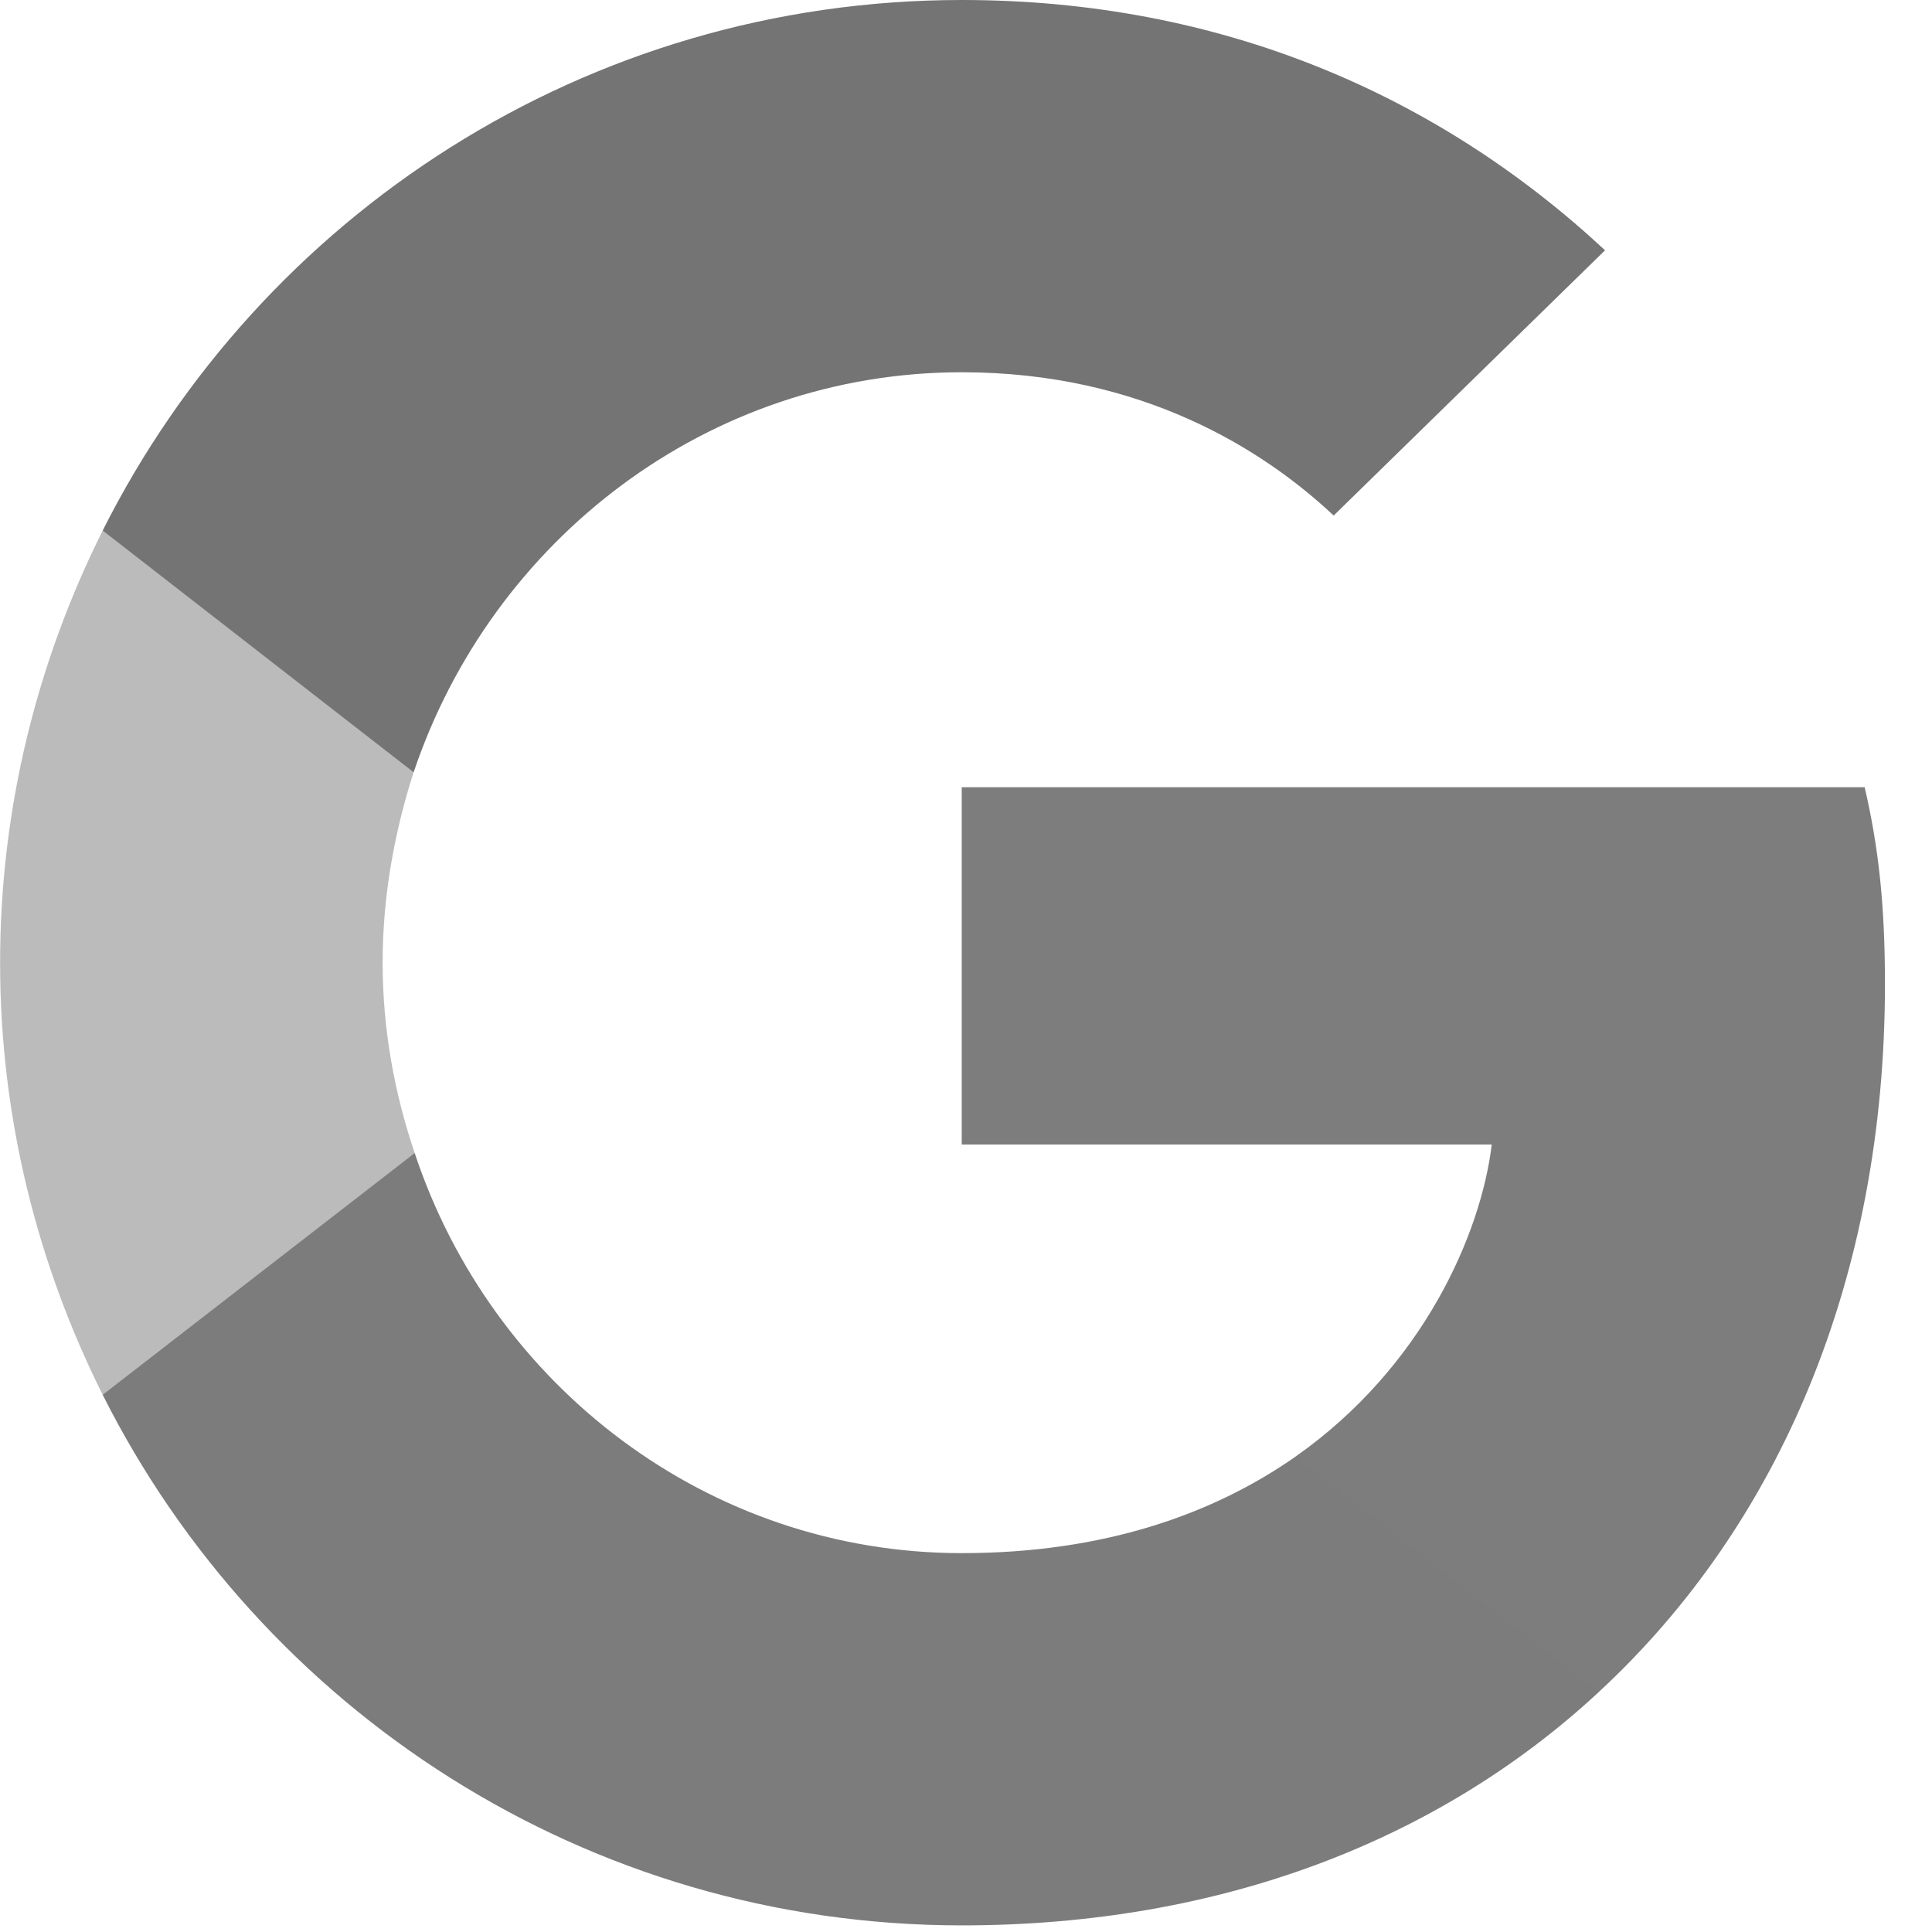<svg width="40" height="40" viewBox="0 0 40 40" fill="none" xmlns="http://www.w3.org/2000/svg">
<g style="mix-blend-mode:luminosity" clip-path="url(#clip0)">
<path d="M39.026 20.374C39.026 18.735 38.894 17.54 38.606 16.299H19.912V23.696H30.885C30.664 25.534 29.469 28.302 26.814 30.163L26.777 30.41L32.688 34.994L33.097 35.035C36.858 31.558 39.026 26.442 39.026 20.374Z" fill="#7D7D7D"/>
<path d="M19.913 39.863C25.289 39.863 29.802 38.091 33.098 35.035L26.815 30.163C25.134 31.336 22.877 32.156 19.913 32.156C14.648 32.156 10.179 28.679 8.586 23.873L8.352 23.893L2.206 28.654L2.126 28.878C5.4 35.389 12.126 39.863 19.913 39.863Z" fill="#7C7C7C"/>
<path d="M8.586 23.873C8.165 22.633 7.922 21.304 7.922 19.931C7.922 18.558 8.165 17.23 8.563 15.989L8.552 15.725L2.329 10.887L2.126 10.984C0.776 13.686 0.002 16.72 0.002 19.931C0.002 23.143 0.776 26.177 2.126 28.878L8.586 23.873Z" fill="#BBBBBB"/>
<path d="M19.913 7.707C23.652 7.707 26.174 9.323 27.612 10.674L33.231 5.182C29.78 1.971 25.289 0 19.913 0C12.126 0 5.4 4.473 2.126 10.984L8.564 15.989C10.179 11.184 14.648 7.707 19.913 7.707Z" fill="#747474"/>
</g>
<defs>
<clipPath id="clip0">
<rect width="39.048" height="40" fill="white"/>
</clipPath>
</defs>
</svg>
